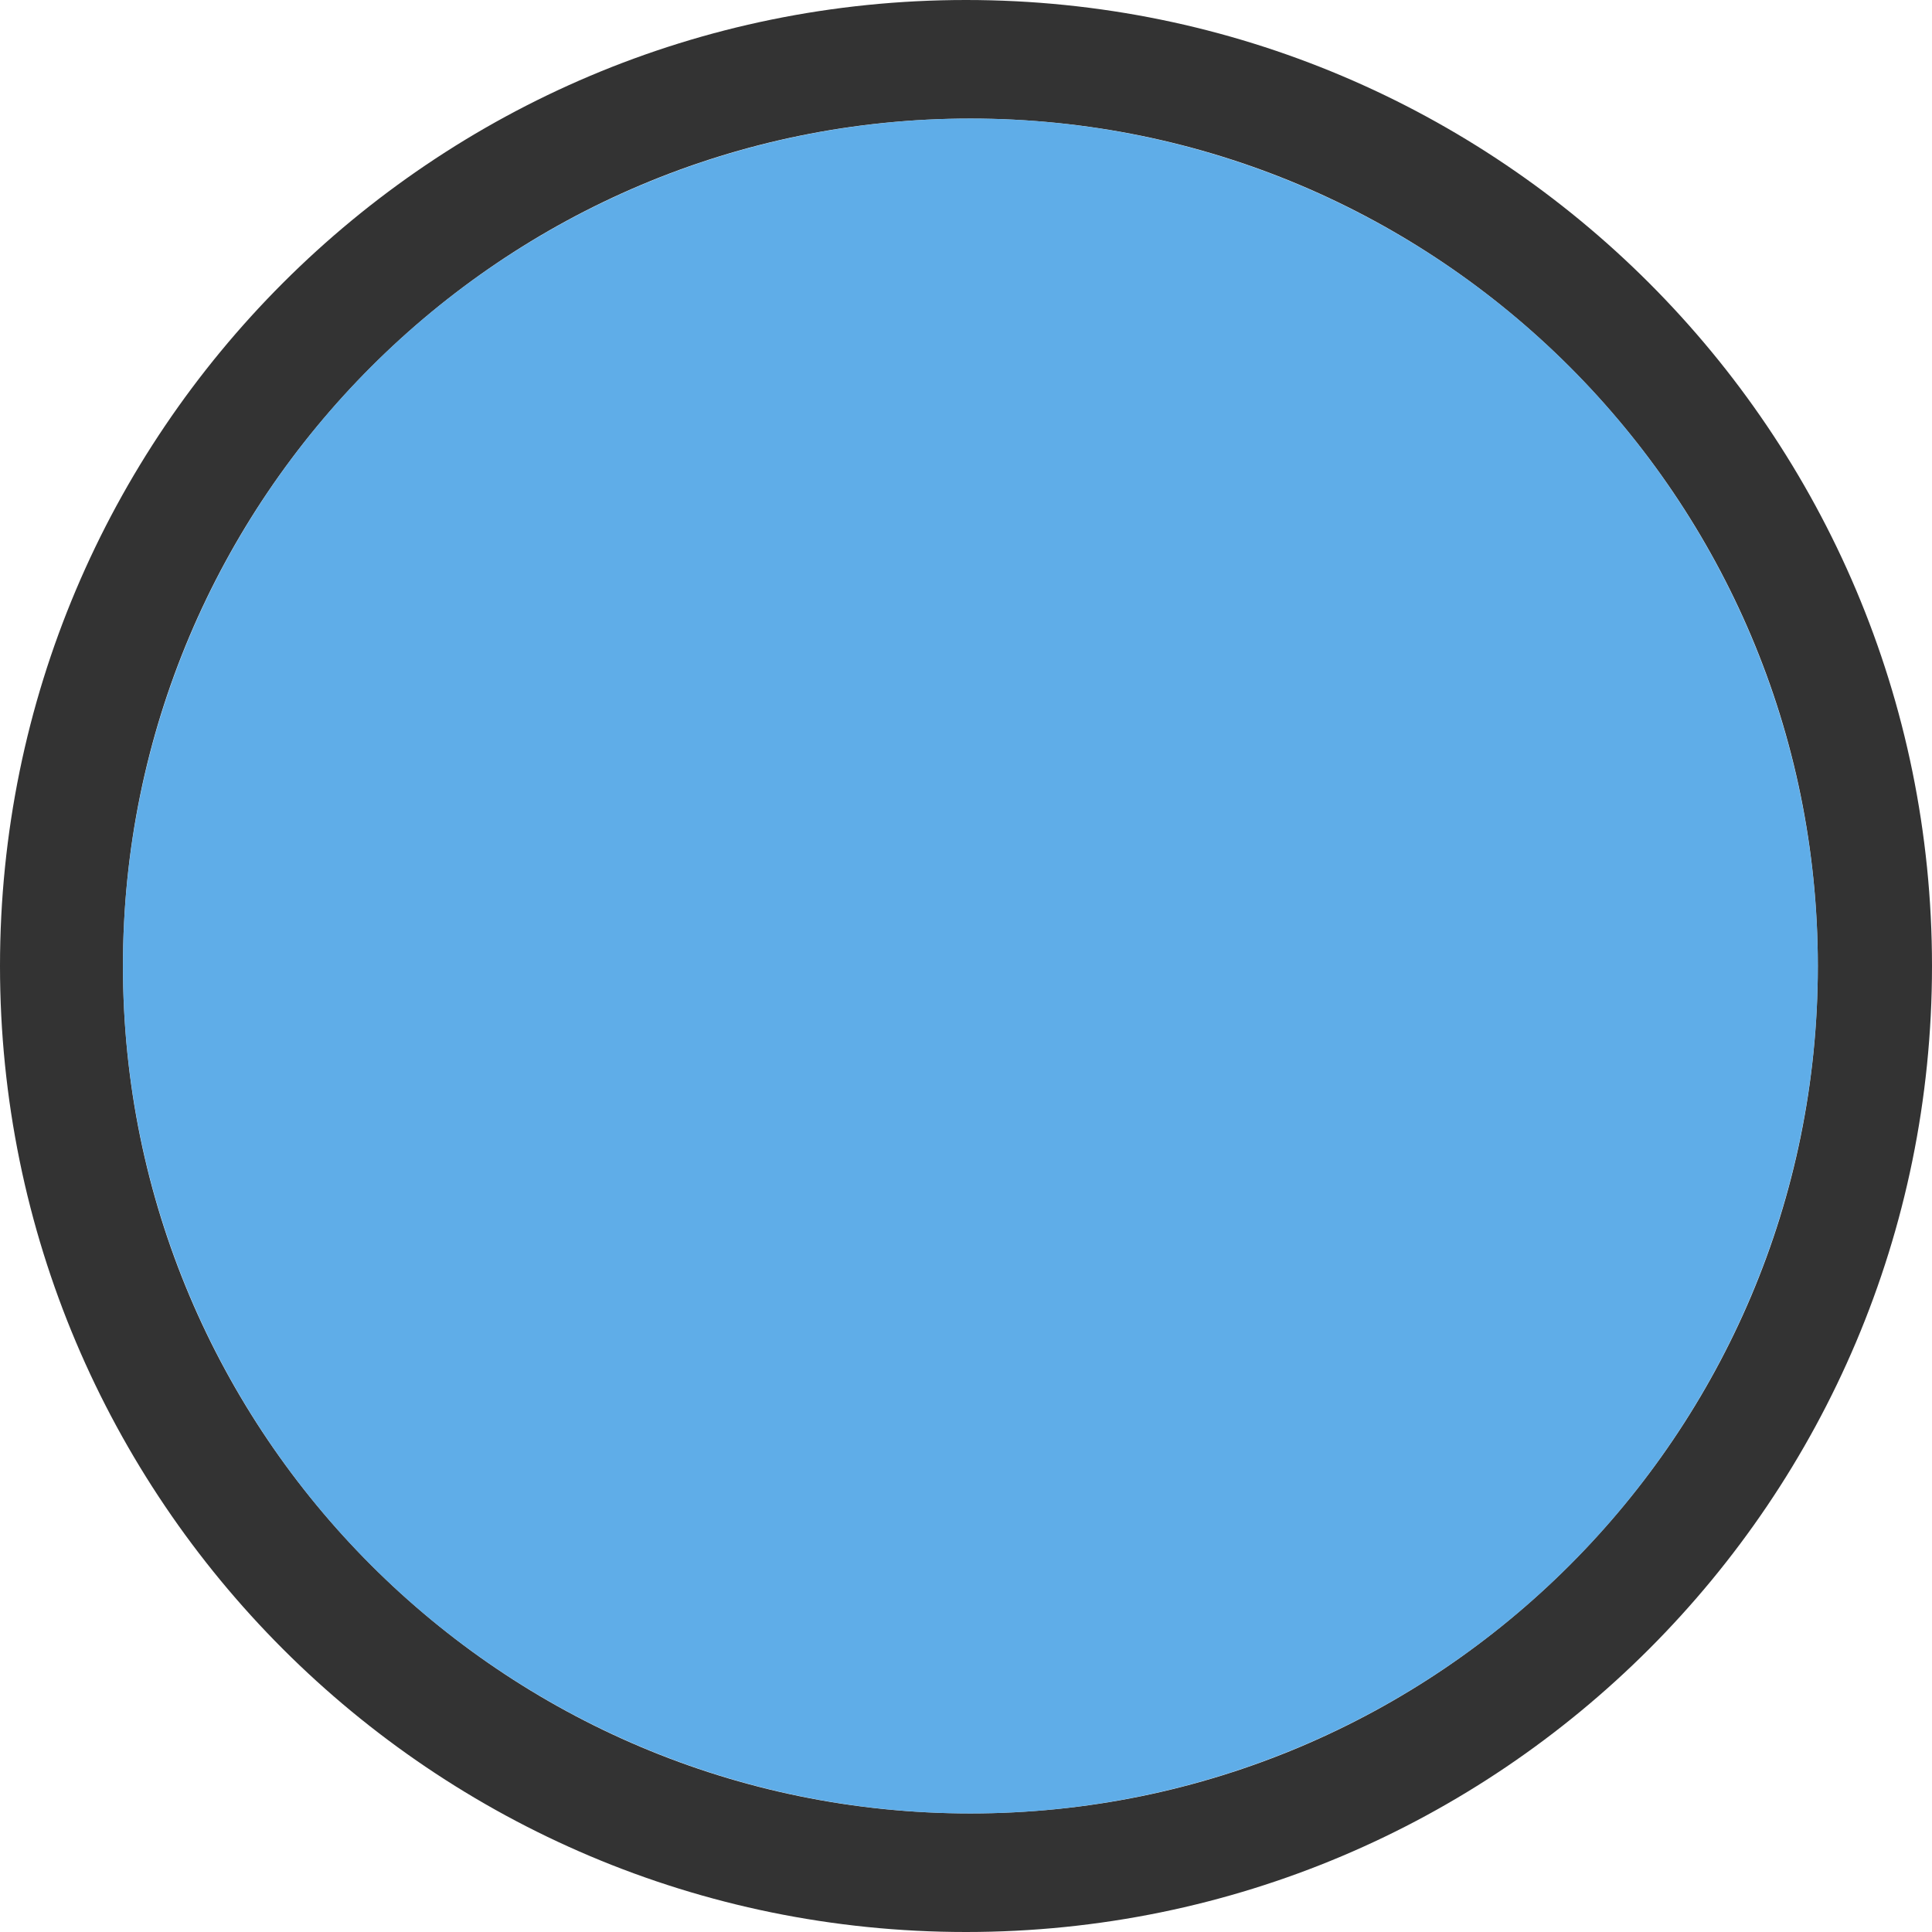 <svg xmlns="http://www.w3.org/2000/svg" viewBox="0 0 440 440"><defs><style>.cls-1{fill:#333;}.cls-2{fill:#3799e2;opacity:0.8;}</style></defs><title>cadran-milieu</title><g id="Calque_2" data-name="Calque 2"><g id="Cockpit"><g id="Start"><g id="Cadran"><g id="cadran-milieu"><path id="contour_planete_scanner" data-name="contour planete scanner" class="cls-1" d="M220,0C98.5,0,0,98.5,0,220S98.5,440,220,440s220-98.5,220-220S341.5,0,220,0Zm1,413C114.41,413,28,326.59,28,220S114.41,27,221,27s193,86.41,193,193S327.59,413,221,413Z"/><circle id="fond_planète_scanner" data-name="fond planète scanner" class="cls-2" cx="221" cy="220" r="193"/></g></g></g></g></g></svg>
